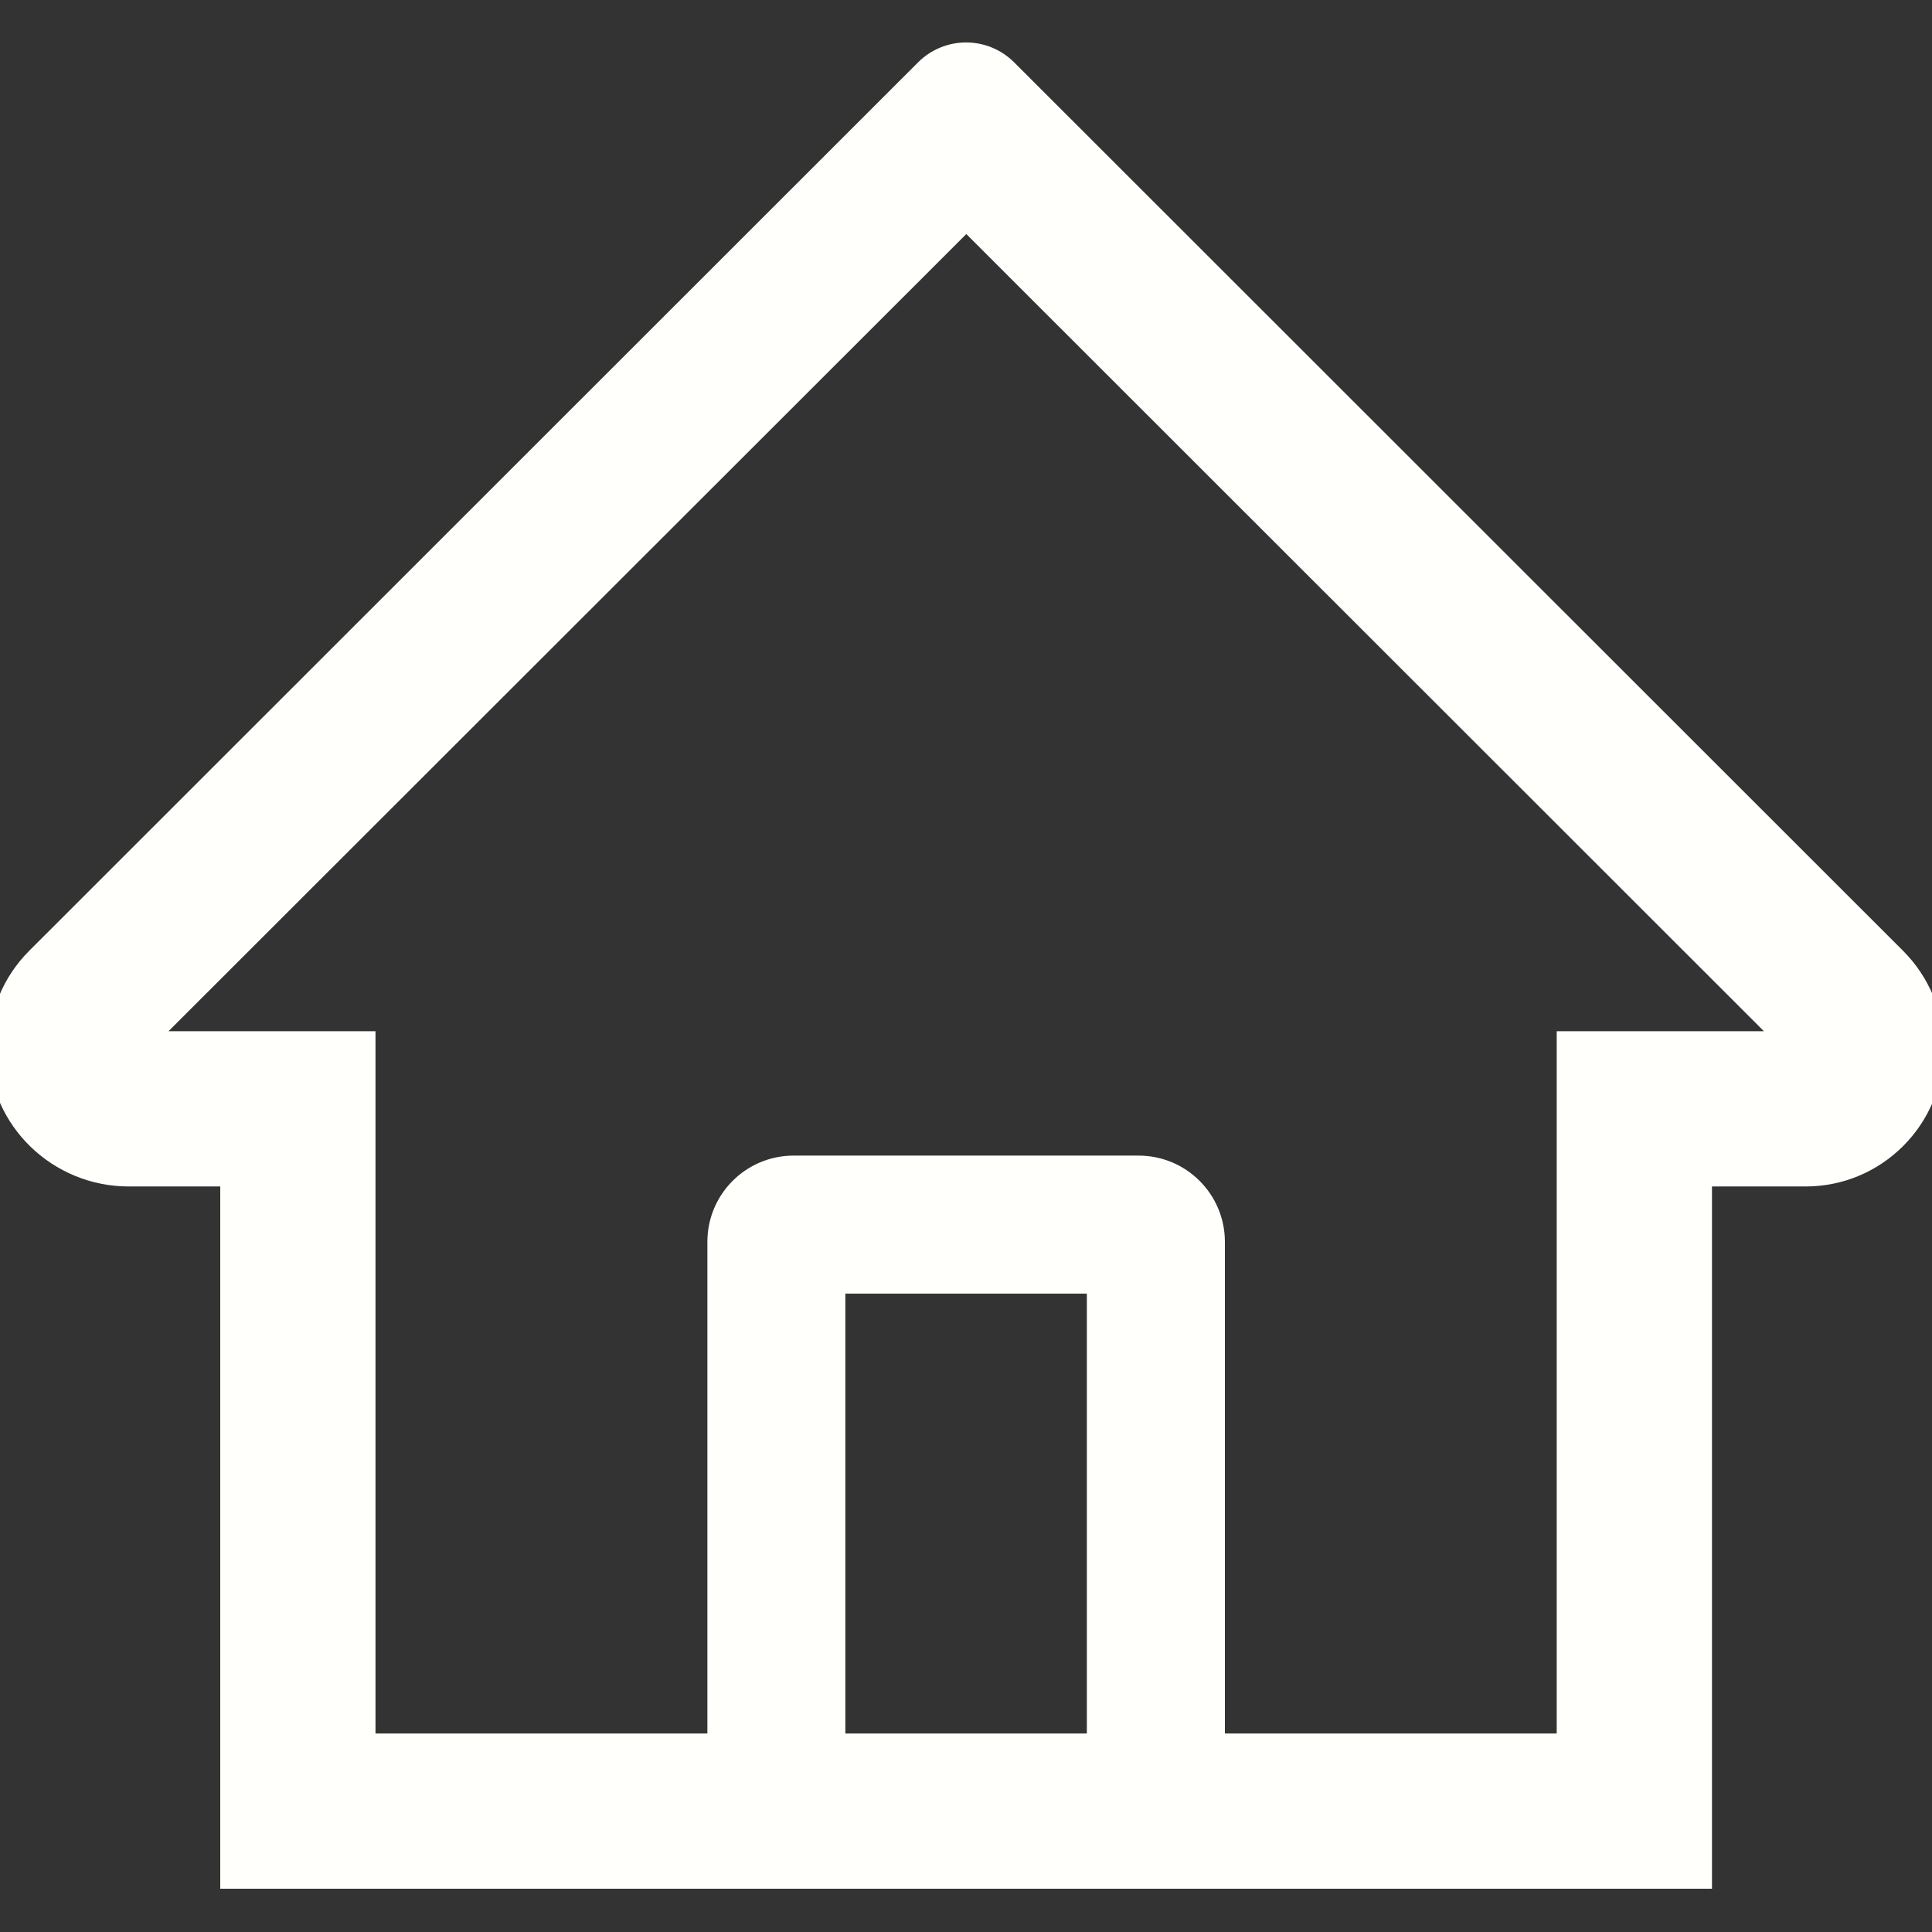 <svg width="36" height="36" viewBox="0 0 36 36" fill="none" xmlns="http://www.w3.org/2000/svg">
<rect x="0" y="0" width="36" height="36" fill="#333333" stroke="none"/>
<g clip-path="url(#clip0_3_459)">
<path d="M35.46 17.716L19.935 2.199L18.894 1.159C18.657 0.923 18.336 0.791 18.002 0.791C17.668 0.791 17.347 0.923 17.11 1.159L0.545 17.716C0.302 17.958 0.11 18.247 -0.02 18.564C-0.15 18.881 -0.215 19.222 -0.211 19.565C-0.195 20.979 0.983 22.108 2.397 22.108H4.104V35.194H31.9V22.108H33.644C34.331 22.108 34.978 21.839 35.464 21.353C35.703 21.114 35.893 20.83 36.022 20.518C36.151 20.205 36.217 19.87 36.215 19.532C36.215 18.849 35.946 18.203 35.46 17.716ZM20.252 32.301H15.752V24.105H20.252V32.301ZM29.007 19.215V32.301H22.824V23.14C22.824 22.253 22.104 21.533 21.216 21.533H14.788C13.9 21.533 13.181 22.253 13.181 23.14V32.301H6.997V19.215H3.14L18.006 4.361L18.934 5.289L32.868 19.215H29.007Z" fill="#FFFFFC"/>
</g>
<defs>
<clipPath id="clip0_3_459">
<rect width="36" height="36" fill="white"/>
</clipPath>
</defs>
</svg>
